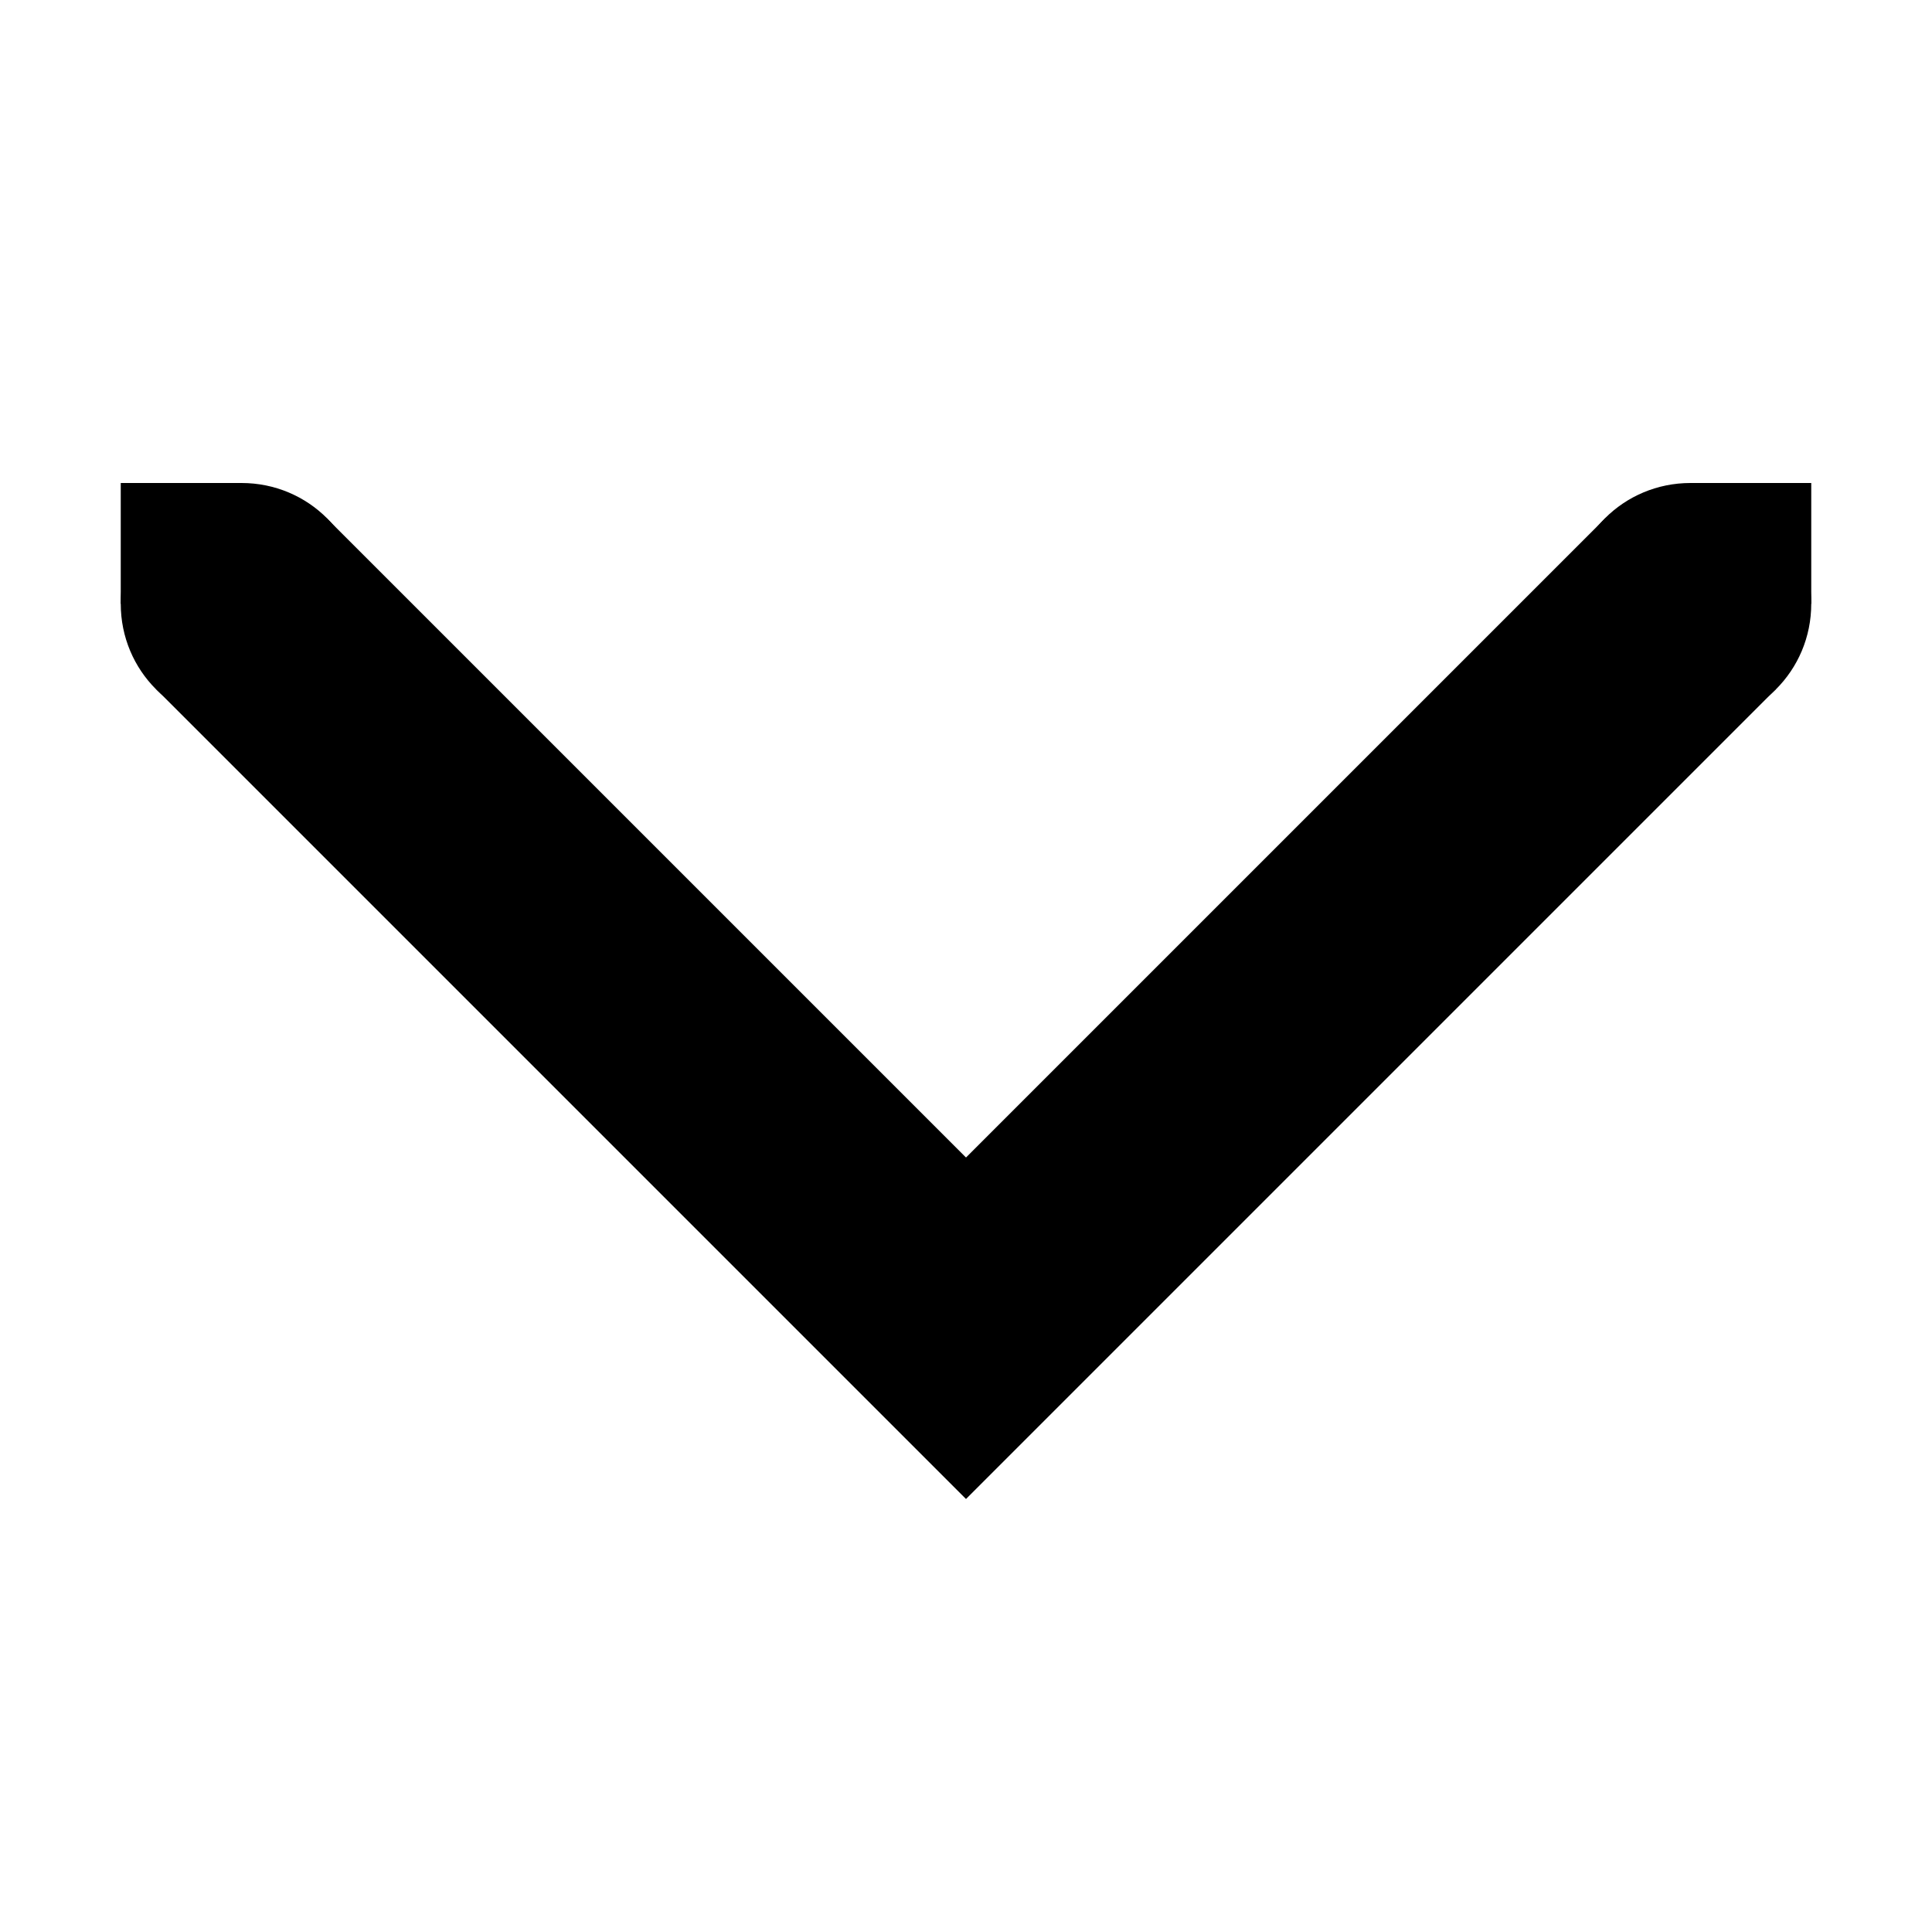 <svg xmlns="http://www.w3.org/2000/svg" height="16px" viewBox="0 0 16 16" width="16px">
    <g fill="currentColor">
        <path d="m 2.707 4.293 l -1.414 1.414 l 6.707 6.707 l 6.707 -6.707 l -1.414 -1.414 l -5.293 5.293 z m 0 0" />
        <path d="m 15 5 v -1 h -1 v 1 z m 0 0" />
        <path d="m 2 5 v -1 h -1 v 1 z m 0 0" />
        <path d="m 3 5 c 0 -0.555 -0.445 -1 -1 -1 s -1 0.445 -1 1 s 0.445 1 1 1 s 1 -0.445 1 -1 z m 0 0" />
        <path d="m 15 5 c 0 -0.555 -0.445 -1 -1 -1 s -1 0.445 -1 1 s 0.445 1 1 1 s 1 -0.445 1 -1 z m 0 0" />
    </g>
</svg>